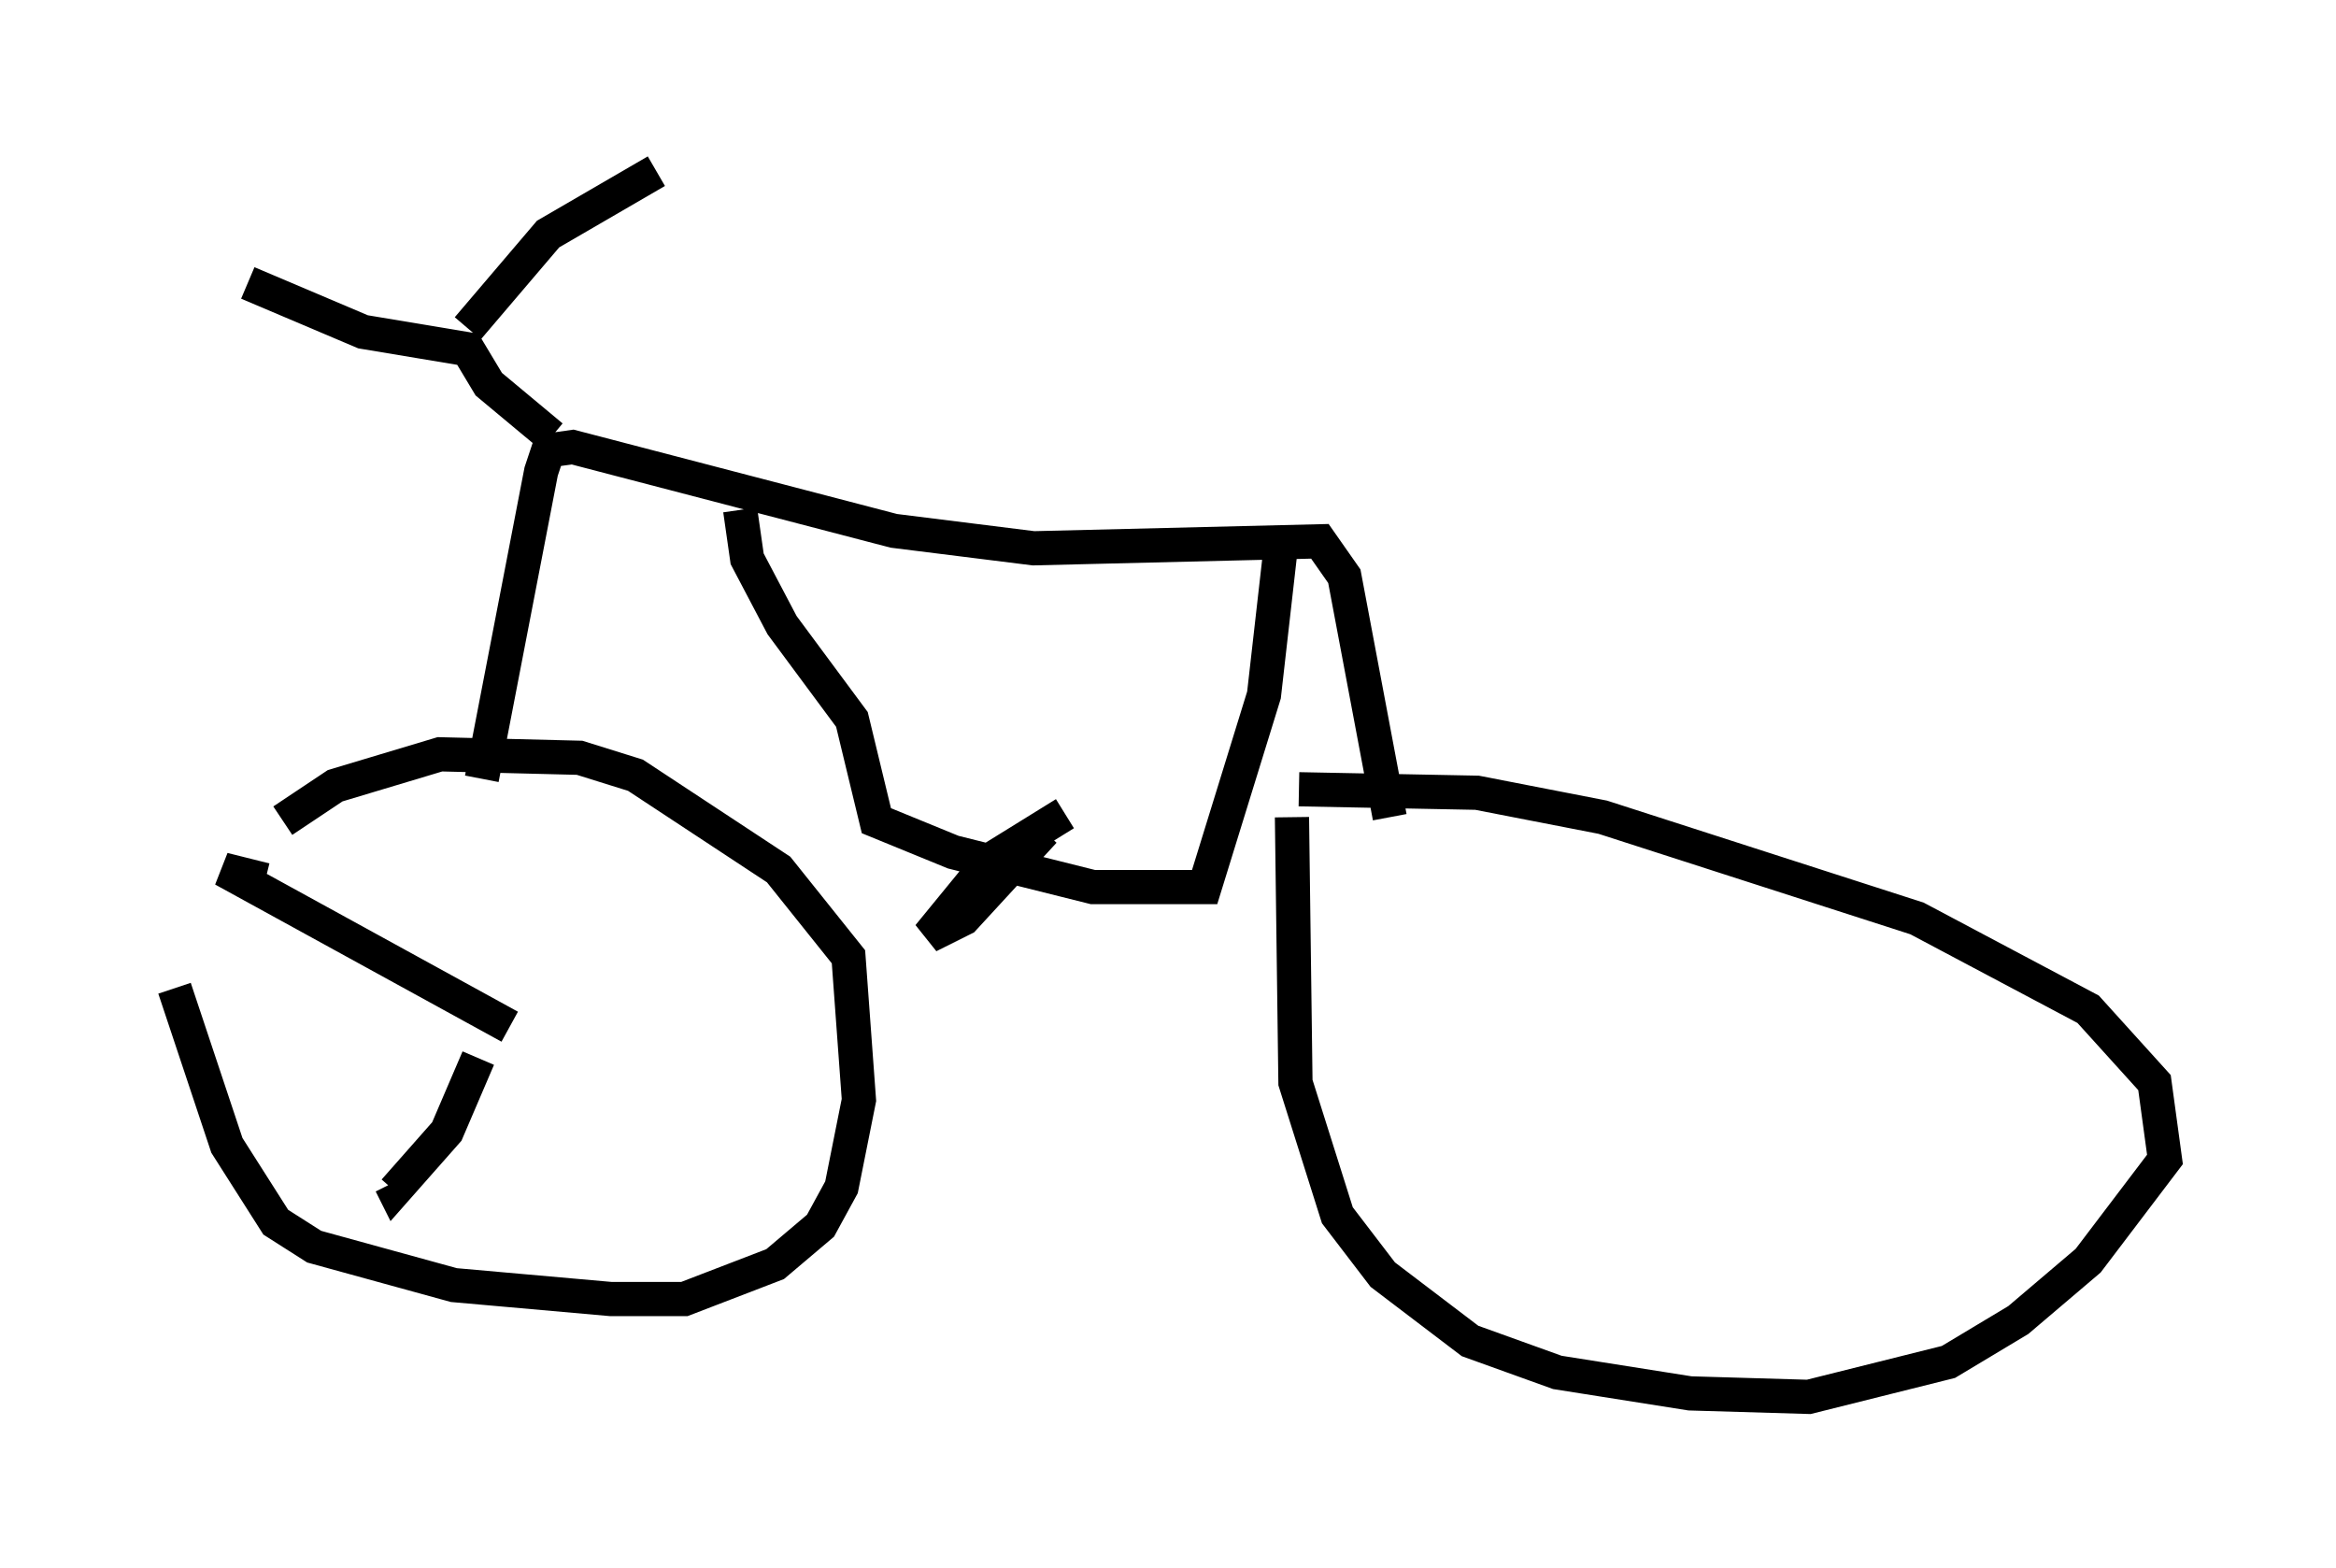 <?xml version="1.0" encoding="utf-8" ?>
<svg baseProfile="full" height="45.832" version="1.1" width="68.29" xmlns="http://www.w3.org/2000/svg" xmlns:ev="http://www.w3.org/2001/xml-events" xmlns:xlink="http://www.w3.org/1999/xlink"><defs /><rect fill="white" height="45.832" width="68.29" x="0" y="0" /><path d="M5, 26.336 m0.102, 2.552 l1.531, 4.594 1.429, 2.246 l1.123, 0.715 4.083, 1.123 l4.594, 0.408 2.144, 0.0 l2.654, -1.021 1.327, -1.123 l0.613, -1.123 0.51, -2.552 l-0.306, -4.185 -2.042, -2.552 l-4.185, -2.756 -1.633, -0.51 l-4.083, -0.102 -3.063, 0.919 l-1.531, 1.021 m29.502, -0.102 l0.102, 7.758 1.225, 3.879 l1.327, 1.735 2.552, 1.94 l2.552, 0.919 3.879, 0.613 l3.471, 0.102 4.083, -1.021 l2.042, -1.225 2.042, -1.735 l2.246, -2.96 -0.306, -2.246 l-1.94, -2.144 -5.002, -2.654 l-9.188, -2.96 -3.675, -0.715 l-5.206, -0.102 m-23.888, -0.306 l1.735, -8.983 0.204, -0.613 l0.715, -0.102 9.392, 2.45 l4.083, 0.51 8.371, -0.204 l0.715, 1.021 1.327, 7.044 m-24.5, -11.127 l-1.838, -1.531 -0.613, -1.021 l-3.063, -0.51 -3.369, -1.429 m6.431, 1.327 l2.348, -2.756 3.165, -1.838 m2.45, 9.902 l0.204, 1.429 1.021, 1.94 l2.042, 2.756 0.715, 2.96 l2.246, 0.919 4.083, 1.021 l3.267, 0.0 1.735, -5.615 l0.51, -4.492 m-6.942, 8.473 l-2.348, 2.552 -1.021, 0.51 l1.838, -2.246 2.144, -1.327 m-16.231, 6.227 l-8.371, -4.594 1.225, 0.306 m6.227, 5.206 l-0.919, 2.144 -1.531, 1.735 l-0.102, -0.204 " fill="none" stroke="black" stroke-width="1" /></svg>